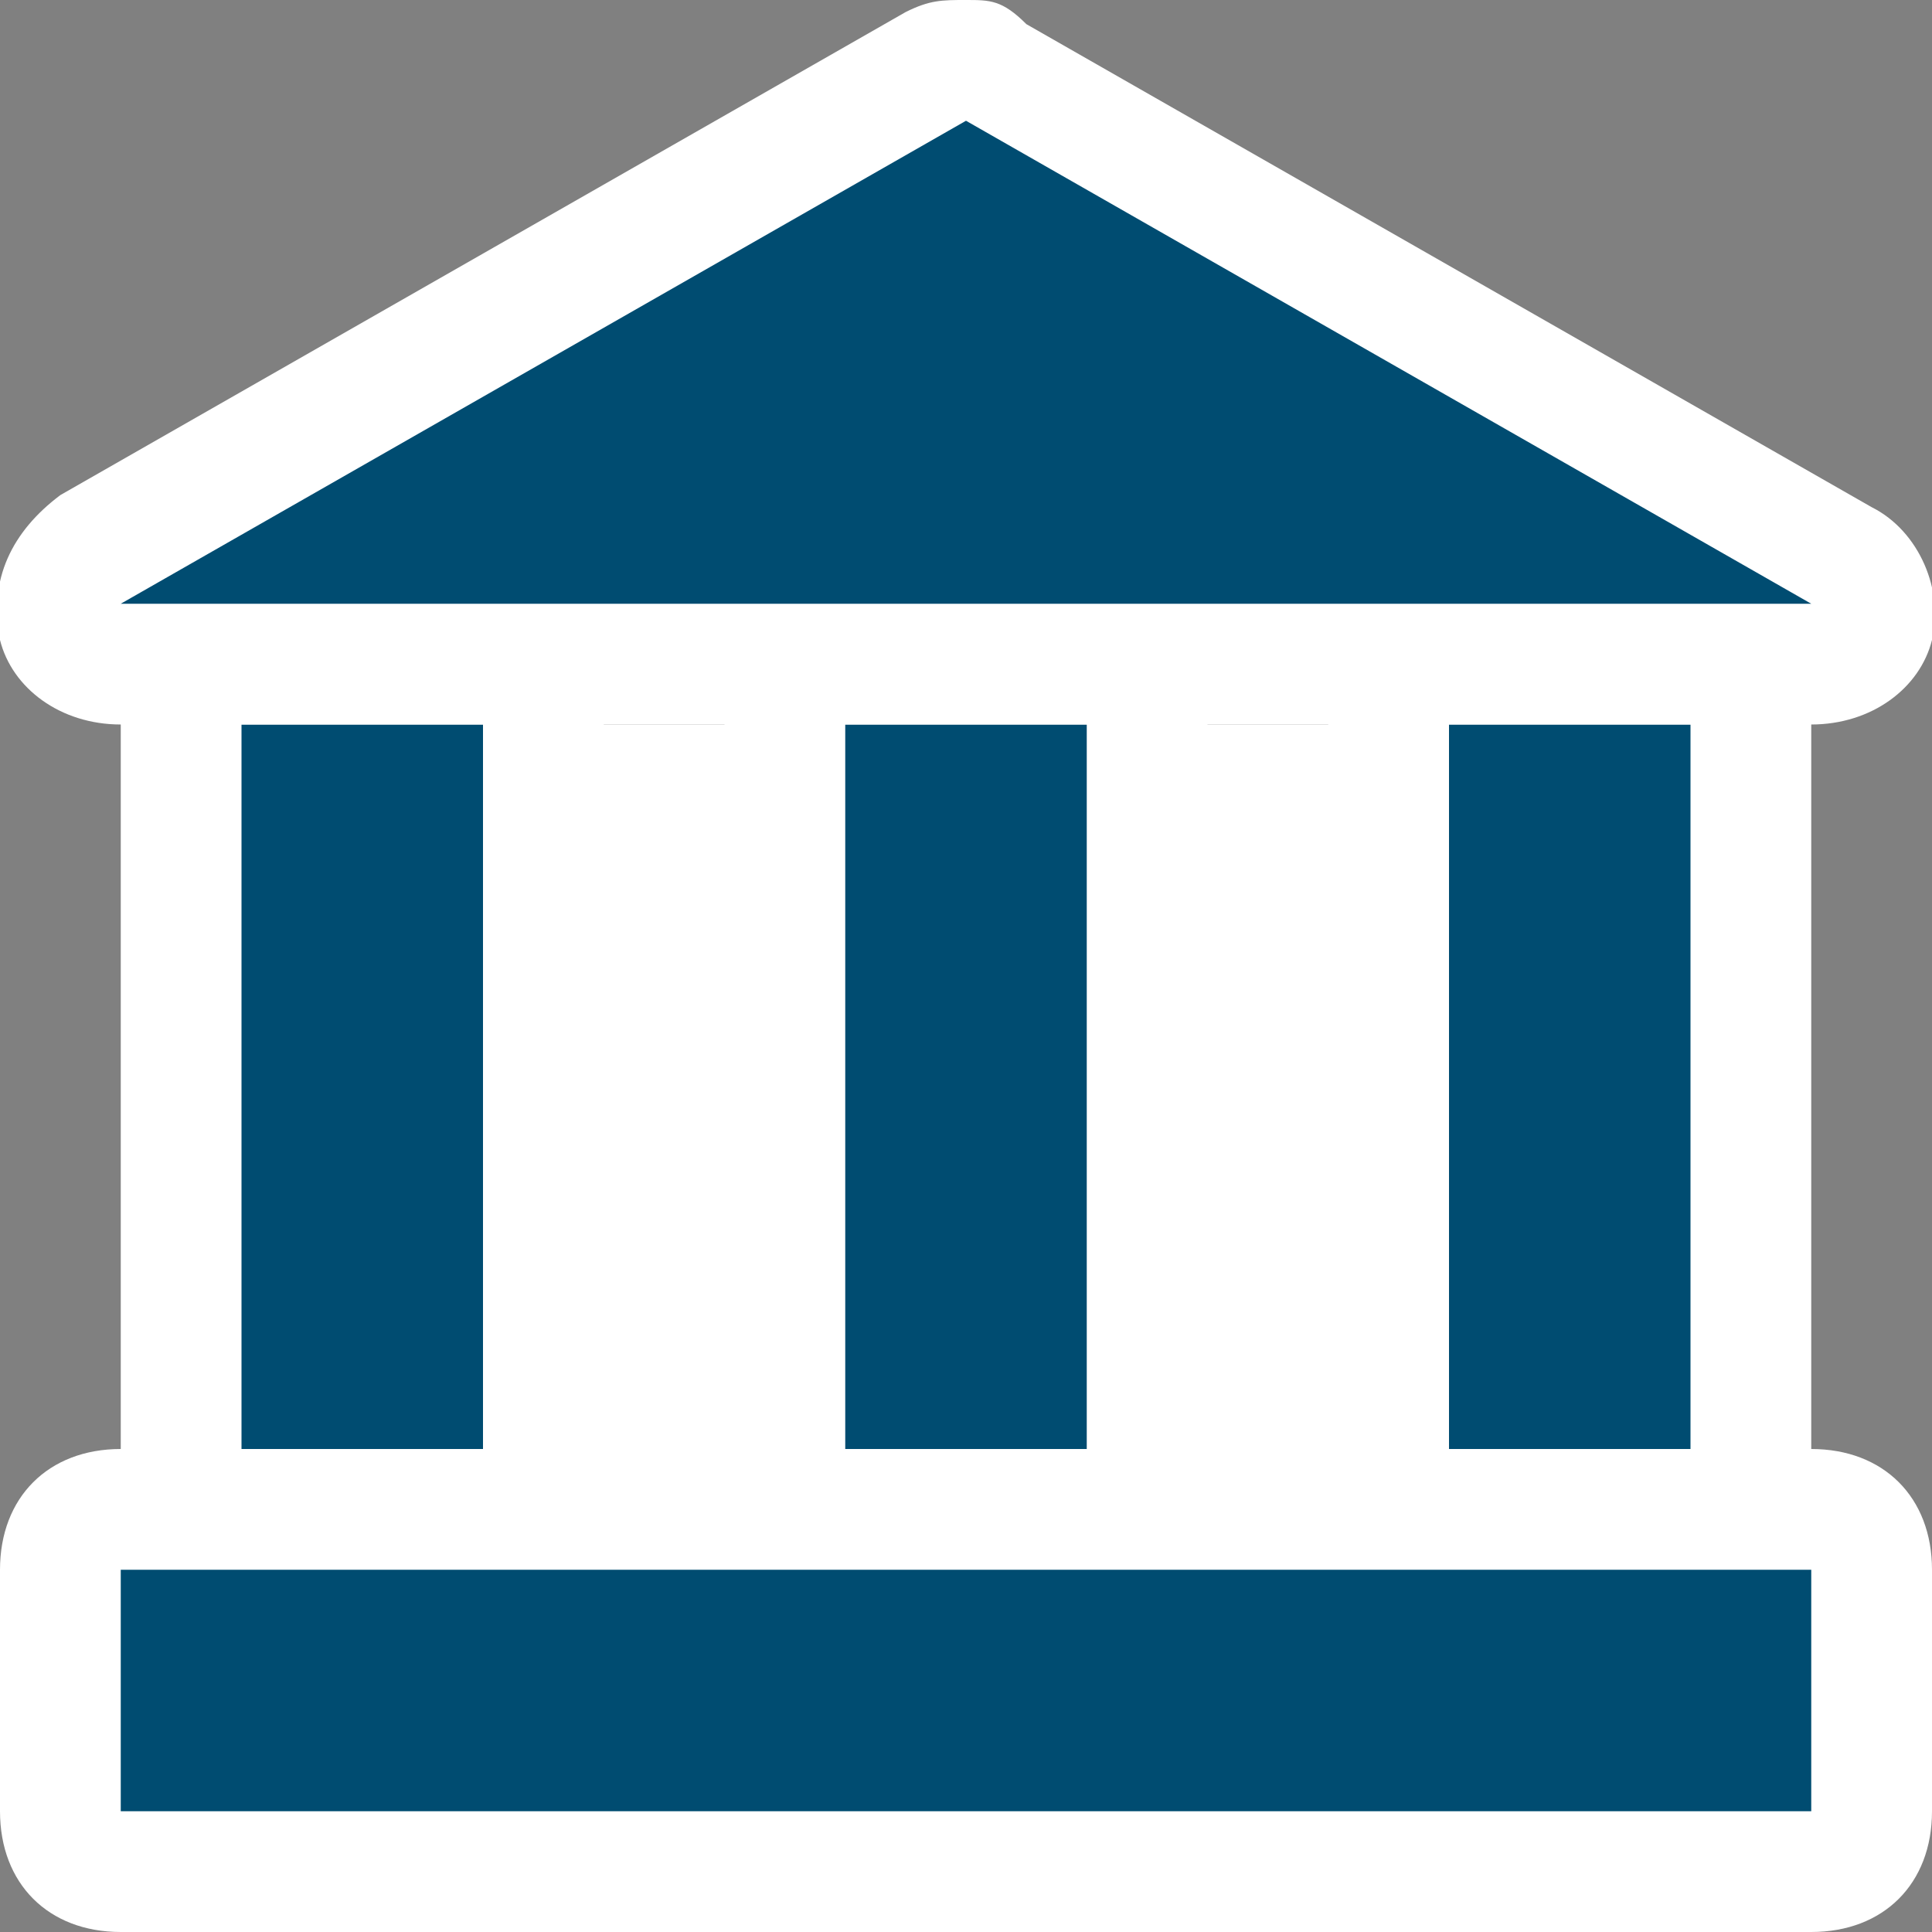 <?xml version="1.0" encoding="utf-8"?>
<!-- Generator: Adobe Illustrator 19.2.1, SVG Export Plug-In . SVG Version: 6.00 Build 0)  -->
<svg version="1.1" id="Layer_1" xmlns="http://www.w3.org/2000/svg" xmlns:xlink="http://www.w3.org/1999/xlink" x="0px" y="0px"
	 viewBox="0 0 16 16" style="enable-background:new 0 0 16 16;" xml:space="preserve">
<rect x="0" y="0" width="16" height="16" fill="#808080" stroke="none"/>
<style type="text/css">
	.st0{fill:#FFFFFF;}
	.st1{fill:#004C71;}
	.st2{fill:none;}
</style>
<rect x="2" y="6" class="st0" width="12" height="6"/>
<g>
	<path class="st1" d="M2,12.5c-0.3,0-0.5-0.2-0.5-0.5V6c0-0.3,0.2-0.5,0.5-0.5h2c0.3,0,0.5,0.2,0.5,0.5v6c0,0.3-0.2,0.5-0.5,0.5H2z"
		/>
	<path class="st0" d="M4,6v6H2V6H4 M4,5H2C1.4,5,1,5.4,1,6v6c0,0.6,0.4,1,1,1h2c0.6,0,1-0.4,1-1V6C5,5.4,4.6,5,4,5L4,5z"/>
</g>
<g>
	<path class="st1" d="M7,12.5c-0.3,0-0.5-0.2-0.5-0.5V6c0-0.3,0.2-0.5,0.5-0.5h2c0.3,0,0.5,0.2,0.5,0.5v6c0,0.3-0.2,0.5-0.5,0.5H7z"
		/>
	<path class="st0" d="M9,6v6H7V6H9 M9,5H7C6.4,5,6,5.4,6,6v6c0,0.6,0.4,1,1,1h2c0.6,0,1-0.4,1-1V6C10,5.4,9.6,5,9,5L9,5z"/>
</g>
<g>
	<path class="st1" d="M12,12.5c-0.3,0-0.5-0.2-0.5-0.5V6c0-0.3,0.2-0.5,0.5-0.5h2c0.3,0,0.5,0.2,0.5,0.5v6c0,0.3-0.2,0.5-0.5,0.5H12
		z"/>
	<path class="st0" d="M14,6v6h-2V6H14 M14,5h-2c-0.6,0-1,0.4-1,1v6c0,0.6,0.4,1,1,1h2c0.6,0,1-0.4,1-1V6C15,5.4,14.6,5,14,5L14,5z"
		/>
</g>
<g>
	<path class="st1" d="M1,15.5c-0.3,0-0.5-0.2-0.5-0.5v-2c0-0.3,0.2-0.5,0.5-0.5h14c0.3,0,0.5,0.2,0.5,0.5v2c0,0.3-0.2,0.5-0.5,0.5H1
		z"/>
	<path class="st0" d="M15,13v2H1v-2H15 M15,12H1c-0.6,0-1,0.4-1,1v2c0,0.6,0.4,1,1,1h14c0.6,0,1-0.4,1-1v-2C16,12.4,15.6,12,15,12
		L15,12z"/>
</g>
<g>
	<path class="st1" d="M1,5.5c-0.2,0-0.4-0.2-0.5-0.4s0-0.5,0.2-0.6l7-4c0.1,0,0.2-0.1,0.2-0.1s0.2,0,0.2,0.1l7,4
		c0.2,0.1,0.3,0.3,0.2,0.6c-0.1,0.2-0.3,0.4-0.5,0.4H1z"/>
	<path class="st0" d="M8,1l7,4H1L8,1 M8,0C7.8,0,7.7,0,7.5,0.1l-7,4C0.1,4.4-0.1,4.8,0,5.3C0.1,5.7,0.5,6,1,6h14
		c0.5,0,0.9-0.3,1-0.7c0.1-0.4-0.1-0.9-0.5-1.1l-7-4C8.3,0,8.2,0,8,0L8,0z"/>
</g>
<rect x="0" y="0" transform="matrix(4.490612e-11 1 -1 4.490612e-11 16 -3.592486e-10)" class="st2" width="16" height="16"/>
</svg>

